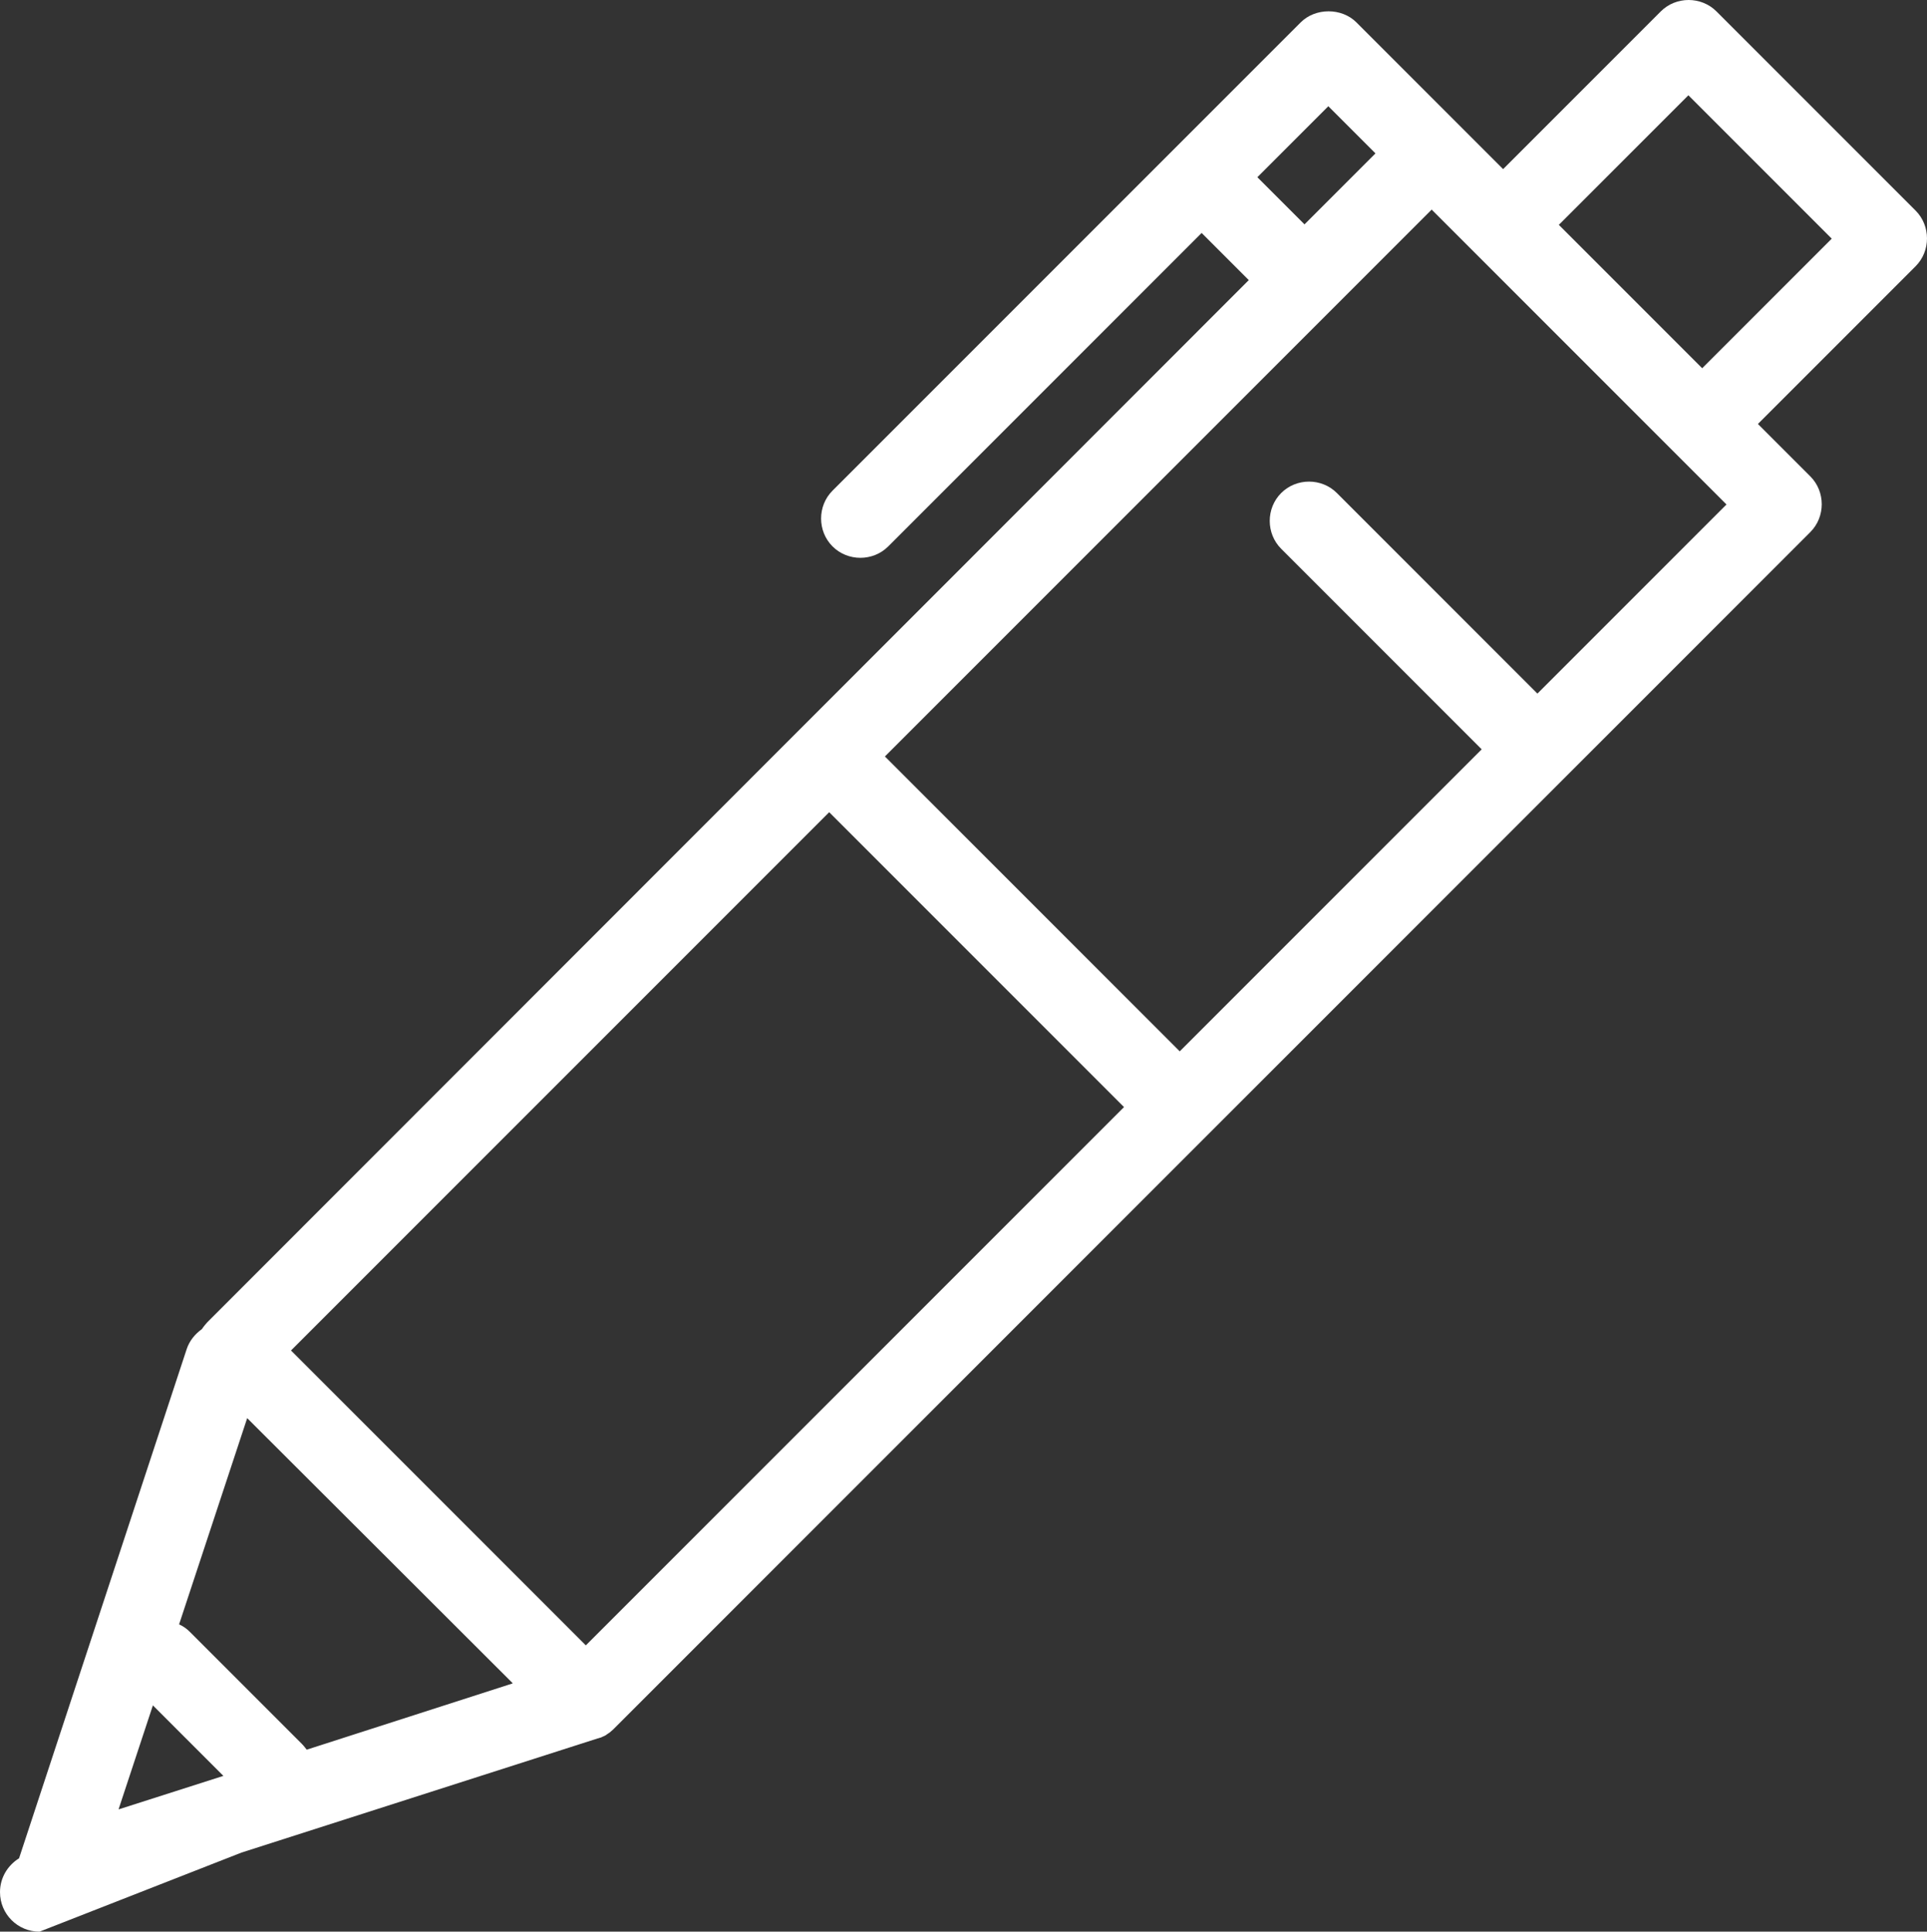 <?xml version="1.0" encoding="UTF-8"?>
<svg id="_レイヤー_2" data-name="レイヤー 2" xmlns="http://www.w3.org/2000/svg" viewBox="0 0 40.46 40.55">
  <rect x="0" y="0" width="40.46" height="40.55" fill="#333333" stroke="none"/>
  <defs>
    <style>
      .cls-1 {
        fill: #fff;
        stroke-width: 0px;
      }
    </style>
  </defs>
  <g id="pc">
    <path class="cls-1" d="m4.24,27.9c-.14.1-.26.24-.32.42L.4,39.01s0,0,0,0c-.24.15-.4.41-.4.71,0,.46.37.83.83.83l4.24-1.66,7.49-2.4s.02,0,.03-.01c.03,0,.05-.02.08-.03.02-.01.05-.02.07-.04.02-.01.04-.03.06-.04.02-.02.05-.04.07-.06,0,0,.01-.01.02-.02l25.12-25.12c.32-.32.32-.85,0-1.17l-1.1-1.1,3.31-3.31c.32-.32.32-.85,0-1.17L36.04.24c-.32-.32-.85-.32-1.17,0l-3.31,3.31-3.08-3.08c-.31-.31-.86-.31-1.17,0l-9.83,9.83c-.32.32-.32.85,0,1.17s.85.32,1.17,0l6.58-6.58.99.99L4.35,27.76s-.08.09-.11.14Zm-1.75,10.08l.72-2.18,1.48,1.48-2.19.7ZM35.45,2l3.01,3.01-2.72,2.72-3.01-3.01,2.72-2.72Zm-7.56.23l.99.99-1.49,1.49-.99-.99,1.49-1.49Zm2.17,2.17l6.19,6.19-3.97,3.97-4.21-4.21c-.32-.32-.85-.32-1.17,0-.32.32-.32.85,0,1.17l4.21,4.21-6.34,6.34-6.19-6.19,11.48-11.48Zm-12.65,12.65l6.19,6.19-11.3,11.3-6.19-6.19,11.3-11.3Zm-6.65,18.29l-4.32,1.39s-.06-.08-.1-.12l-2.35-2.35c-.07-.07-.14-.12-.23-.16l1.43-4.33,5.57,5.56Z"/>
  </g>
</svg>